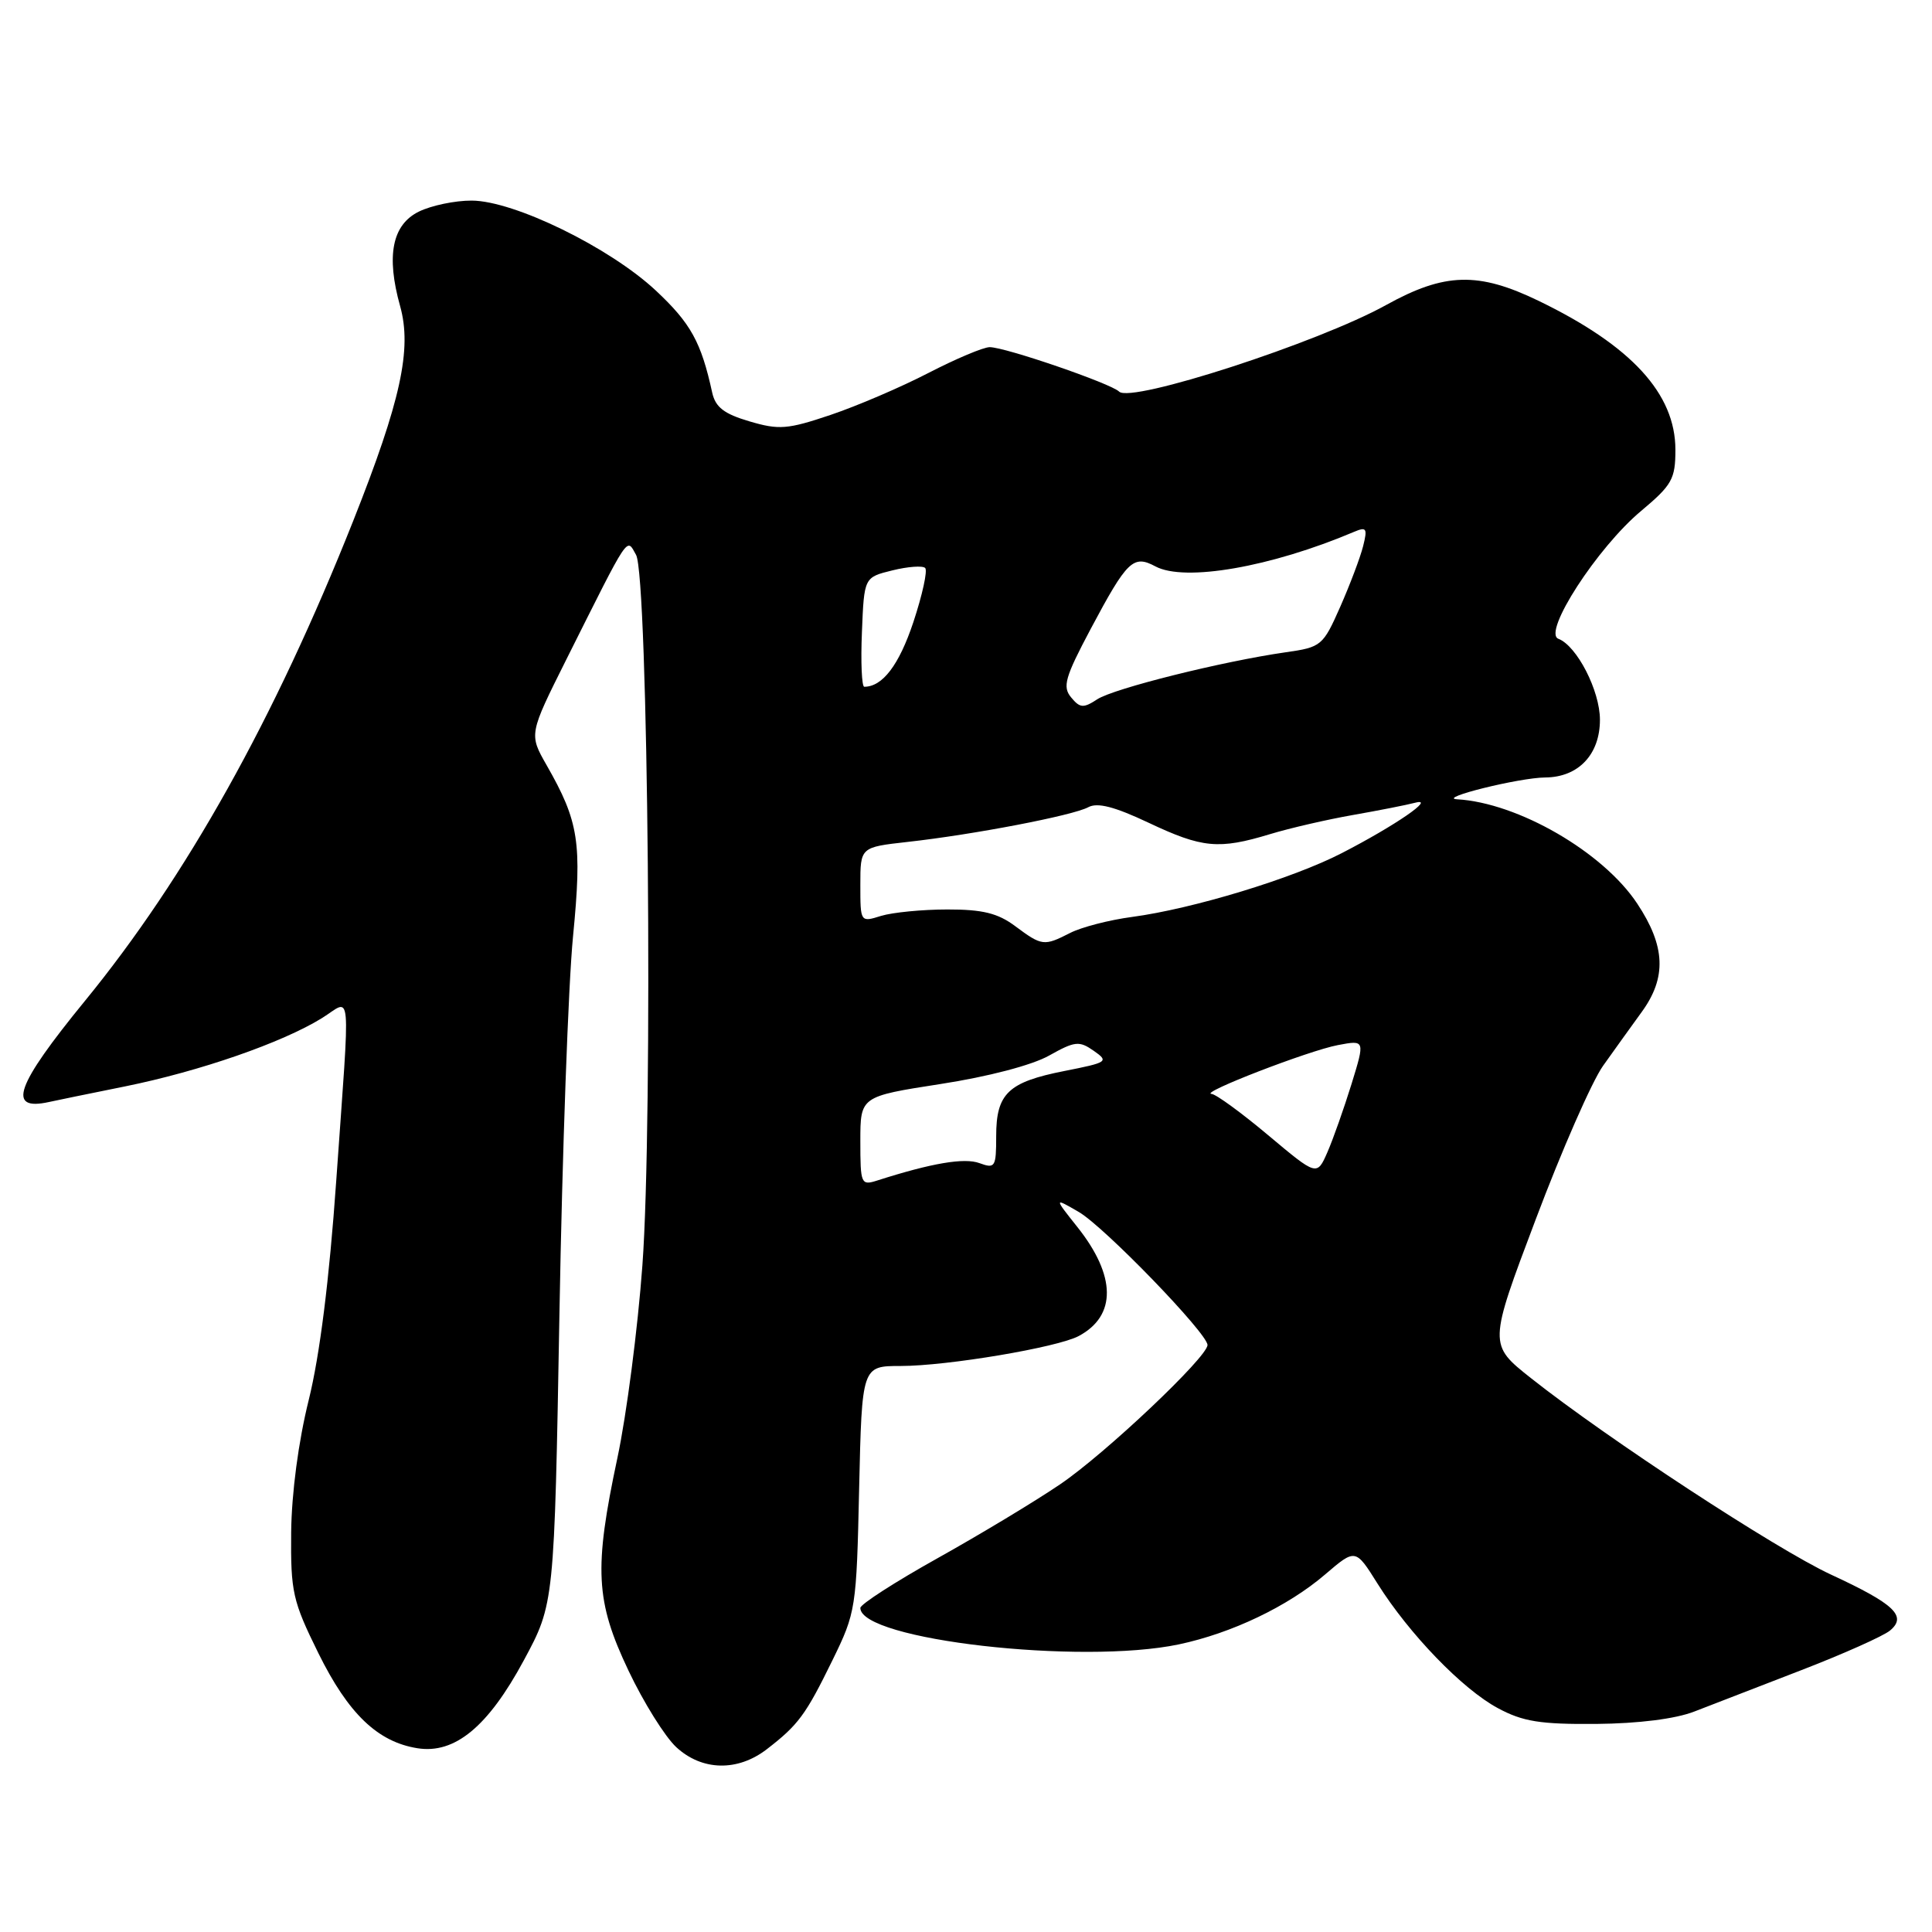 <?xml version="1.0" encoding="UTF-8" standalone="no"?>
<!DOCTYPE svg PUBLIC "-//W3C//DTD SVG 1.1//EN" "http://www.w3.org/Graphics/SVG/1.1/DTD/svg11.dtd" >
<svg xmlns="http://www.w3.org/2000/svg" xmlns:xlink="http://www.w3.org/1999/xlink" version="1.1" viewBox="0 0 256 256">
 <g >
 <path fill="currentColor"
d=" M 101.62 231.77 C 105.78 228.56 106.76 227.24 110.30 220.00 C 113.41 213.64 113.49 213.15 113.84 197.25 C 114.21 181.00 114.21 181.00 119.35 181.00 C 125.51 181.00 140.13 178.54 142.94 177.03 C 147.97 174.34 147.90 169.05 142.76 162.59 C 139.65 158.68 139.65 158.68 142.94 160.59 C 146.31 162.54 160.00 176.69 160.00 178.22 C 160.00 179.81 146.46 192.62 140.47 196.68 C 137.19 198.91 129.89 203.31 124.25 206.46 C 118.61 209.61 114.00 212.58 114.00 213.06 C 114.00 217.28 143.19 220.62 156.20 217.89 C 163.20 216.41 170.64 212.86 175.59 208.62 C 179.61 205.18 179.61 205.18 182.53 209.84 C 186.71 216.50 193.80 223.84 198.48 226.34 C 201.78 228.12 204.10 228.49 211.50 228.43 C 217.10 228.38 222.01 227.76 224.50 226.79 C 226.70 225.93 233.07 223.47 238.67 221.31 C 244.26 219.15 249.55 216.79 250.43 216.06 C 252.73 214.15 251.04 212.54 242.59 208.63 C 235.34 205.26 212.99 190.63 202.86 182.61 C 197.23 178.15 197.23 178.15 203.50 161.55 C 206.94 152.42 210.95 143.28 212.41 141.23 C 213.87 139.18 216.17 135.97 217.53 134.10 C 220.86 129.53 220.69 125.38 216.94 119.73 C 212.42 112.90 201.14 106.37 193.07 105.91 C 190.36 105.76 201.33 103.04 204.75 103.02 C 209.14 102.99 212.00 99.98 212.00 95.37 C 212.00 91.52 208.95 85.58 206.49 84.64 C 204.36 83.82 211.65 72.55 217.46 67.70 C 221.55 64.27 222.00 63.48 222.00 59.60 C 222.00 52.17 216.17 45.82 203.91 39.88 C 195.88 35.99 191.44 36.11 183.66 40.42 C 174.68 45.40 149.86 53.46 148.29 51.89 C 147.22 50.82 133.20 46.00 131.14 46.00 C 130.31 46.00 126.66 47.54 123.02 49.42 C 119.39 51.30 113.55 53.80 110.05 54.98 C 104.35 56.90 103.22 56.99 99.30 55.83 C 95.94 54.84 94.80 53.96 94.37 52.02 C 92.91 45.33 91.53 42.83 86.90 38.50 C 80.79 32.79 68.12 26.60 62.50 26.58 C 60.30 26.57 57.15 27.23 55.50 28.04 C 51.96 29.78 51.15 33.89 53.02 40.57 C 54.61 46.25 53.10 53.14 46.81 69.00 C 36.37 95.29 24.66 116.23 11.25 132.63 C 2.07 143.86 0.86 147.26 6.50 146.02 C 7.05 145.89 11.59 144.96 16.59 143.95 C 26.50 141.94 37.39 138.16 42.65 134.91 C 46.66 132.43 46.43 129.80 44.55 156.50 C 43.63 169.61 42.37 179.60 40.91 185.50 C 39.54 191.01 38.64 197.82 38.58 203.04 C 38.51 210.95 38.77 212.13 42.19 219.06 C 46.15 227.08 50.04 230.81 55.31 231.65 C 60.26 232.44 64.67 228.80 69.41 220.00 C 73.45 212.50 73.45 212.50 74.13 174.00 C 74.50 152.82 75.31 130.36 75.93 124.07 C 77.14 111.65 76.71 108.88 72.43 101.39 C 70.09 97.29 70.09 97.29 75.04 87.39 C 83.53 70.44 82.99 71.24 84.28 73.52 C 85.89 76.38 86.54 148.40 85.12 167.68 C 84.51 176.03 83.02 187.51 81.81 193.18 C 78.68 207.89 78.90 212.15 83.28 221.37 C 85.27 225.57 88.12 230.13 89.60 231.50 C 93.01 234.66 97.74 234.77 101.62 231.77 Z  M 114.00 151.21 C 114.00 145.29 114.00 145.29 124.61 143.64 C 130.91 142.67 136.76 141.14 139.01 139.87 C 142.44 137.95 143.00 137.89 144.93 139.24 C 146.96 140.66 146.77 140.78 141.05 141.91 C 133.59 143.38 132.00 144.89 132.00 150.54 C 132.00 154.66 131.86 154.88 129.78 154.12 C 127.79 153.38 123.46 154.11 116.25 156.42 C 114.09 157.11 114.00 156.90 114.00 151.21 Z  M 168.04 150.42 C 164.49 147.44 161.11 144.98 160.54 144.95 C 158.79 144.86 173.44 139.20 177.28 138.48 C 180.88 137.80 180.88 137.80 179.08 143.65 C 178.08 146.87 176.65 150.93 175.89 152.67 C 174.50 155.84 174.50 155.84 168.04 150.42 Z  M 134.52 122.72 C 132.22 121.00 130.19 120.50 125.52 120.51 C 122.21 120.51 118.26 120.90 116.75 121.36 C 114.00 122.22 114.00 122.21 114.00 117.24 C 114.00 112.26 114.00 112.26 120.25 111.56 C 129.00 110.59 142.17 108.06 144.20 106.96 C 145.42 106.30 147.69 106.89 152.20 109.02 C 159.31 112.38 161.49 112.59 168.28 110.53 C 170.91 109.73 175.86 108.59 179.28 107.99 C 182.70 107.39 186.40 106.66 187.50 106.37 C 190.36 105.62 184.85 109.41 177.80 113.04 C 171.27 116.41 158.07 120.42 150.00 121.50 C 146.97 121.90 143.28 122.86 141.80 123.62 C 138.33 125.39 138.07 125.36 134.52 122.72 Z  M 141.93 92.41 C 140.76 91.00 141.11 89.76 144.53 83.32 C 149.36 74.25 150.16 73.48 153.10 75.05 C 156.98 77.13 168.41 75.14 179.40 70.48 C 181.07 69.77 181.22 69.99 180.62 72.37 C 180.25 73.85 178.88 77.47 177.59 80.40 C 175.30 85.58 175.08 85.76 170.36 86.43 C 161.99 87.63 147.59 91.22 145.39 92.66 C 143.56 93.86 143.10 93.83 141.93 92.41 Z  M 114.21 83.75 C 114.50 76.50 114.50 76.50 118.24 75.58 C 120.30 75.07 122.26 74.93 122.59 75.26 C 122.93 75.60 122.22 78.83 121.02 82.45 C 119.13 88.12 116.94 91.00 114.52 91.00 C 114.19 91.00 114.04 87.74 114.21 83.75 Z "/>
</g>
</svg>